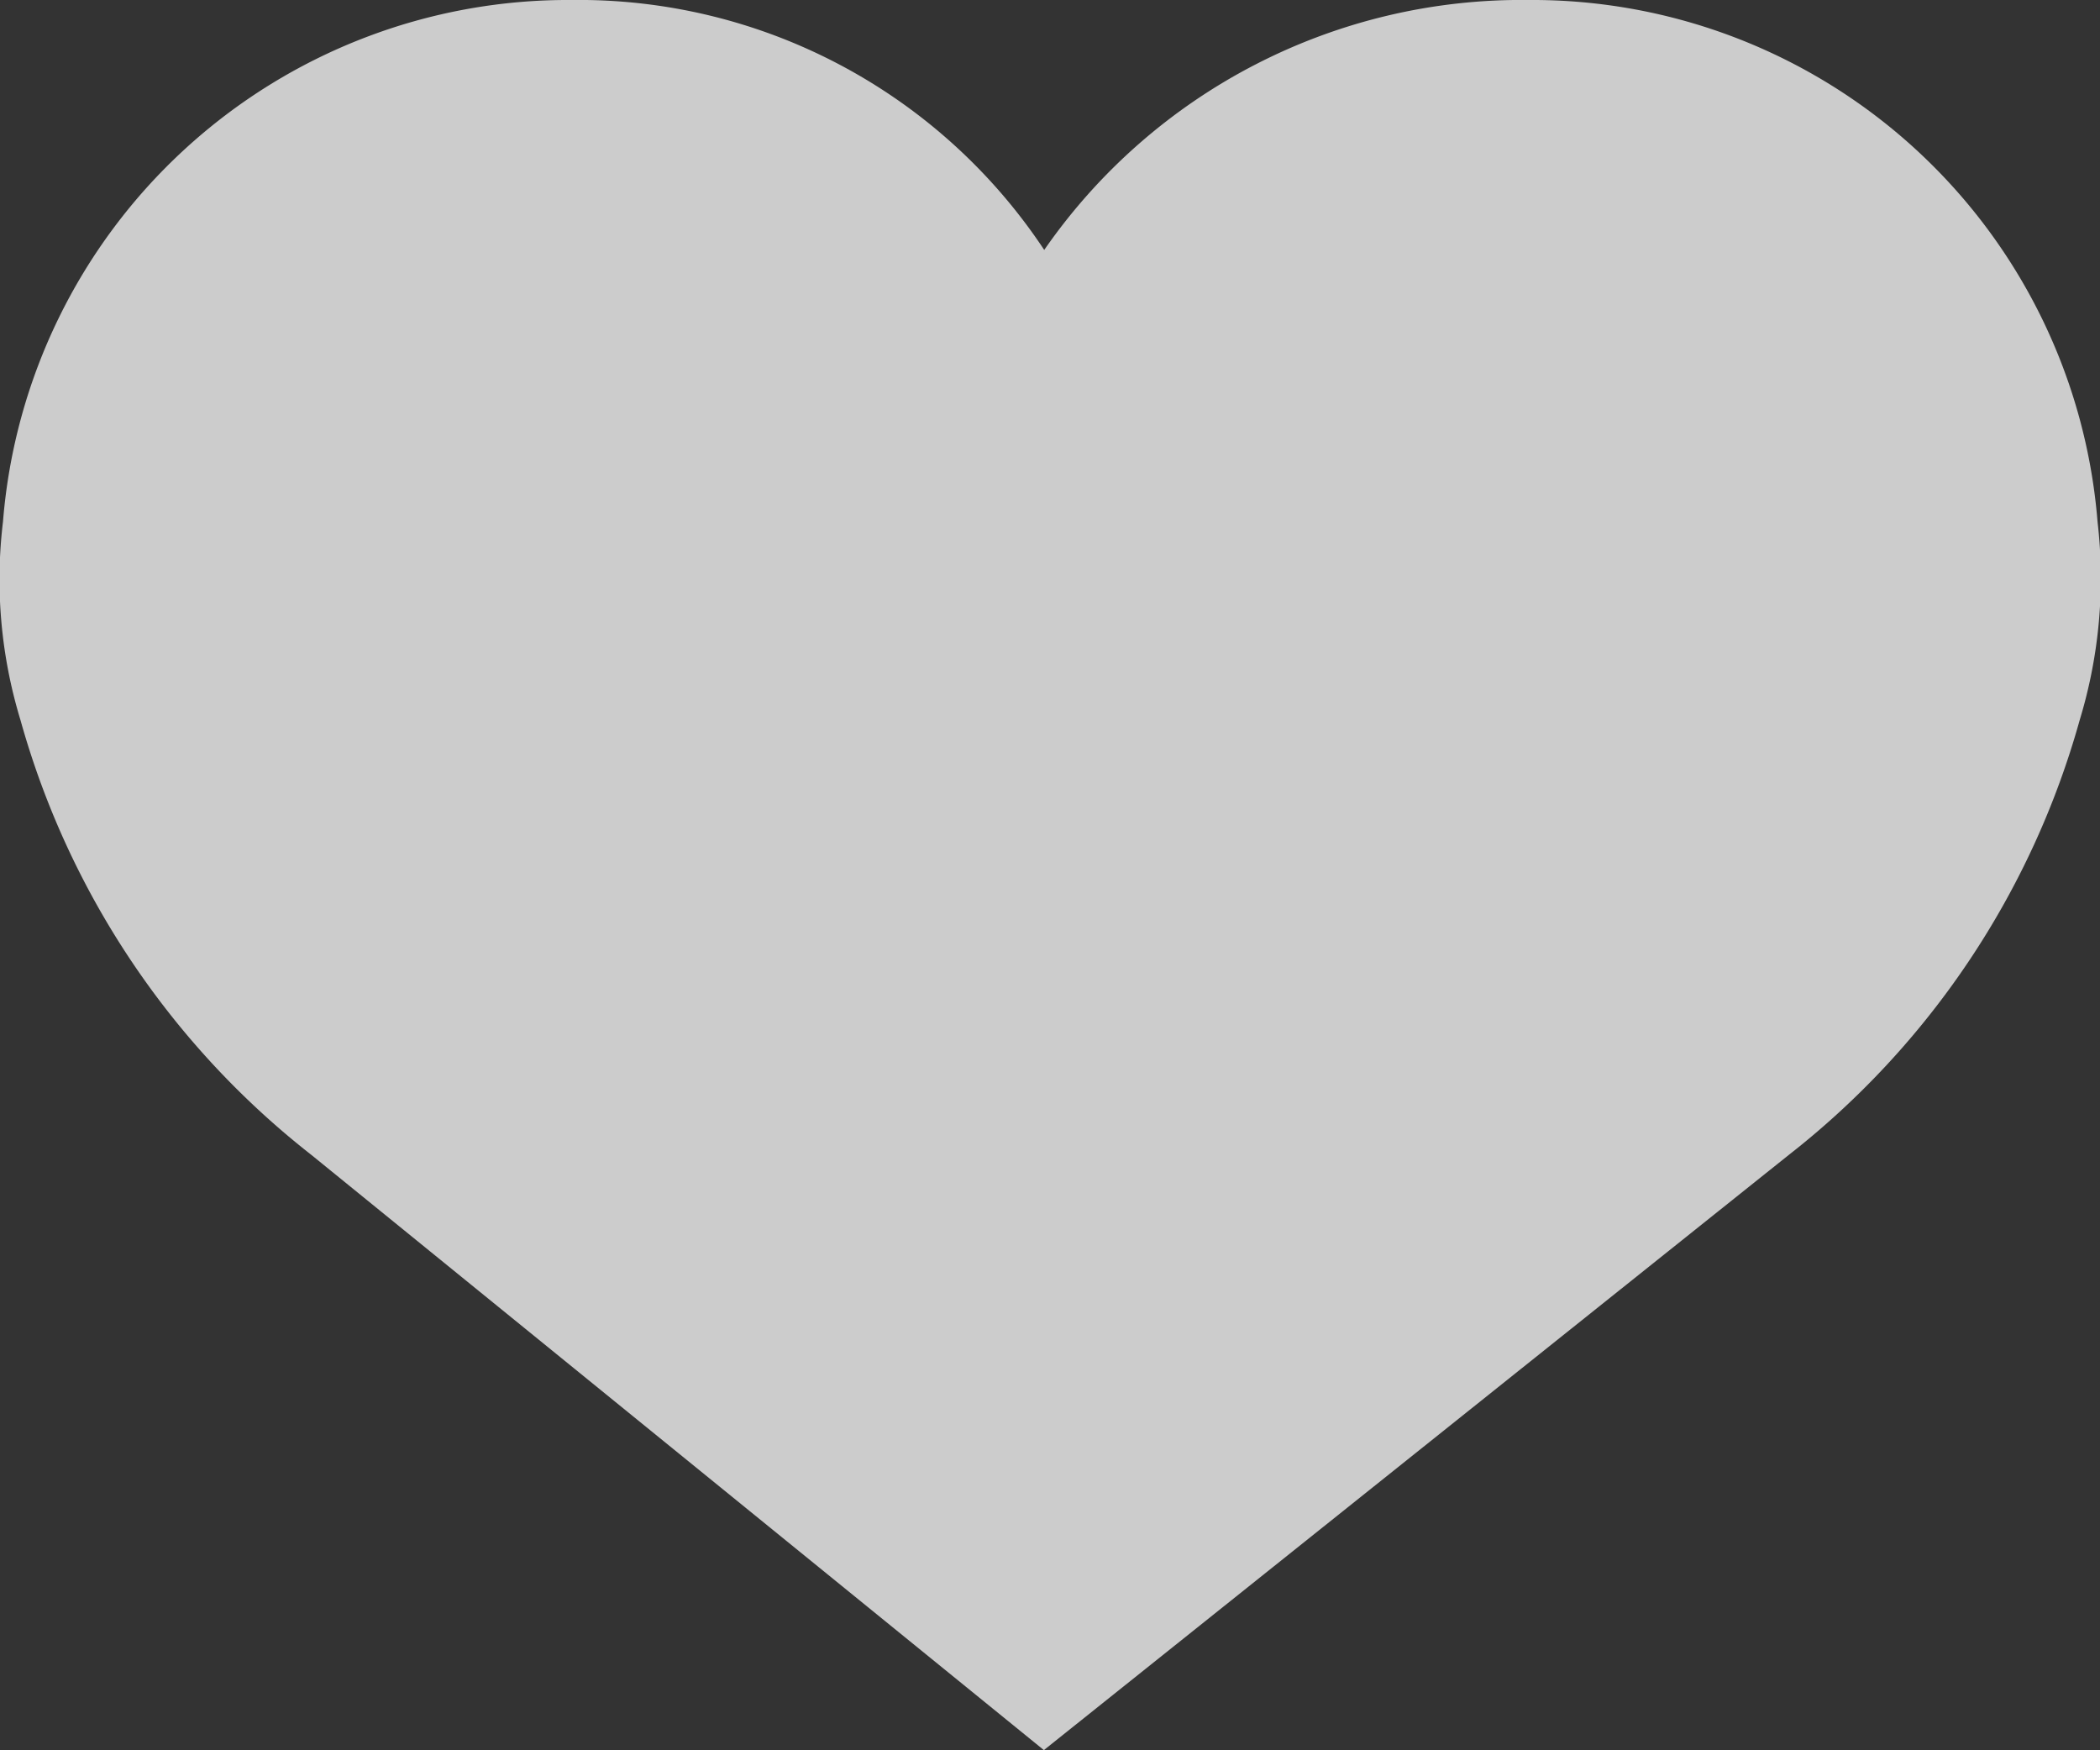 <svg xmlns="http://www.w3.org/2000/svg" width="12" height="10" viewBox="0 0 12 10">
  <rect x="0" y="0" width="12" height="10" fill="#333333" stroke="none"/>
<defs>
    <style>
      .cls-1 {
        fill: #fff;
        fill-rule: evenodd;
        opacity: 0.75;
      }
    </style>
  </defs>
  <path id="_-e-like-icon" data-name="-e-like-icon" class="cls-1" d="M924.986,516.981A3.241,3.241,0,0,0,921.735,514a3.318,3.318,0,0,0-2.768,1.428,3.191,3.191,0,0,0-2.7-1.428,3.239,3.239,0,0,0-3.25,2.981,2.754,2.754,0,0,0,.1,1.133,4.79,4.79,0,0,0,1.663,2.485l4.185,3.4,4.256-3.4a4.786,4.786,0,0,0,1.663-2.485A2.785,2.785,0,0,0,924.986,516.981Z" transform="translate(-913 -514)"/>
</svg>
